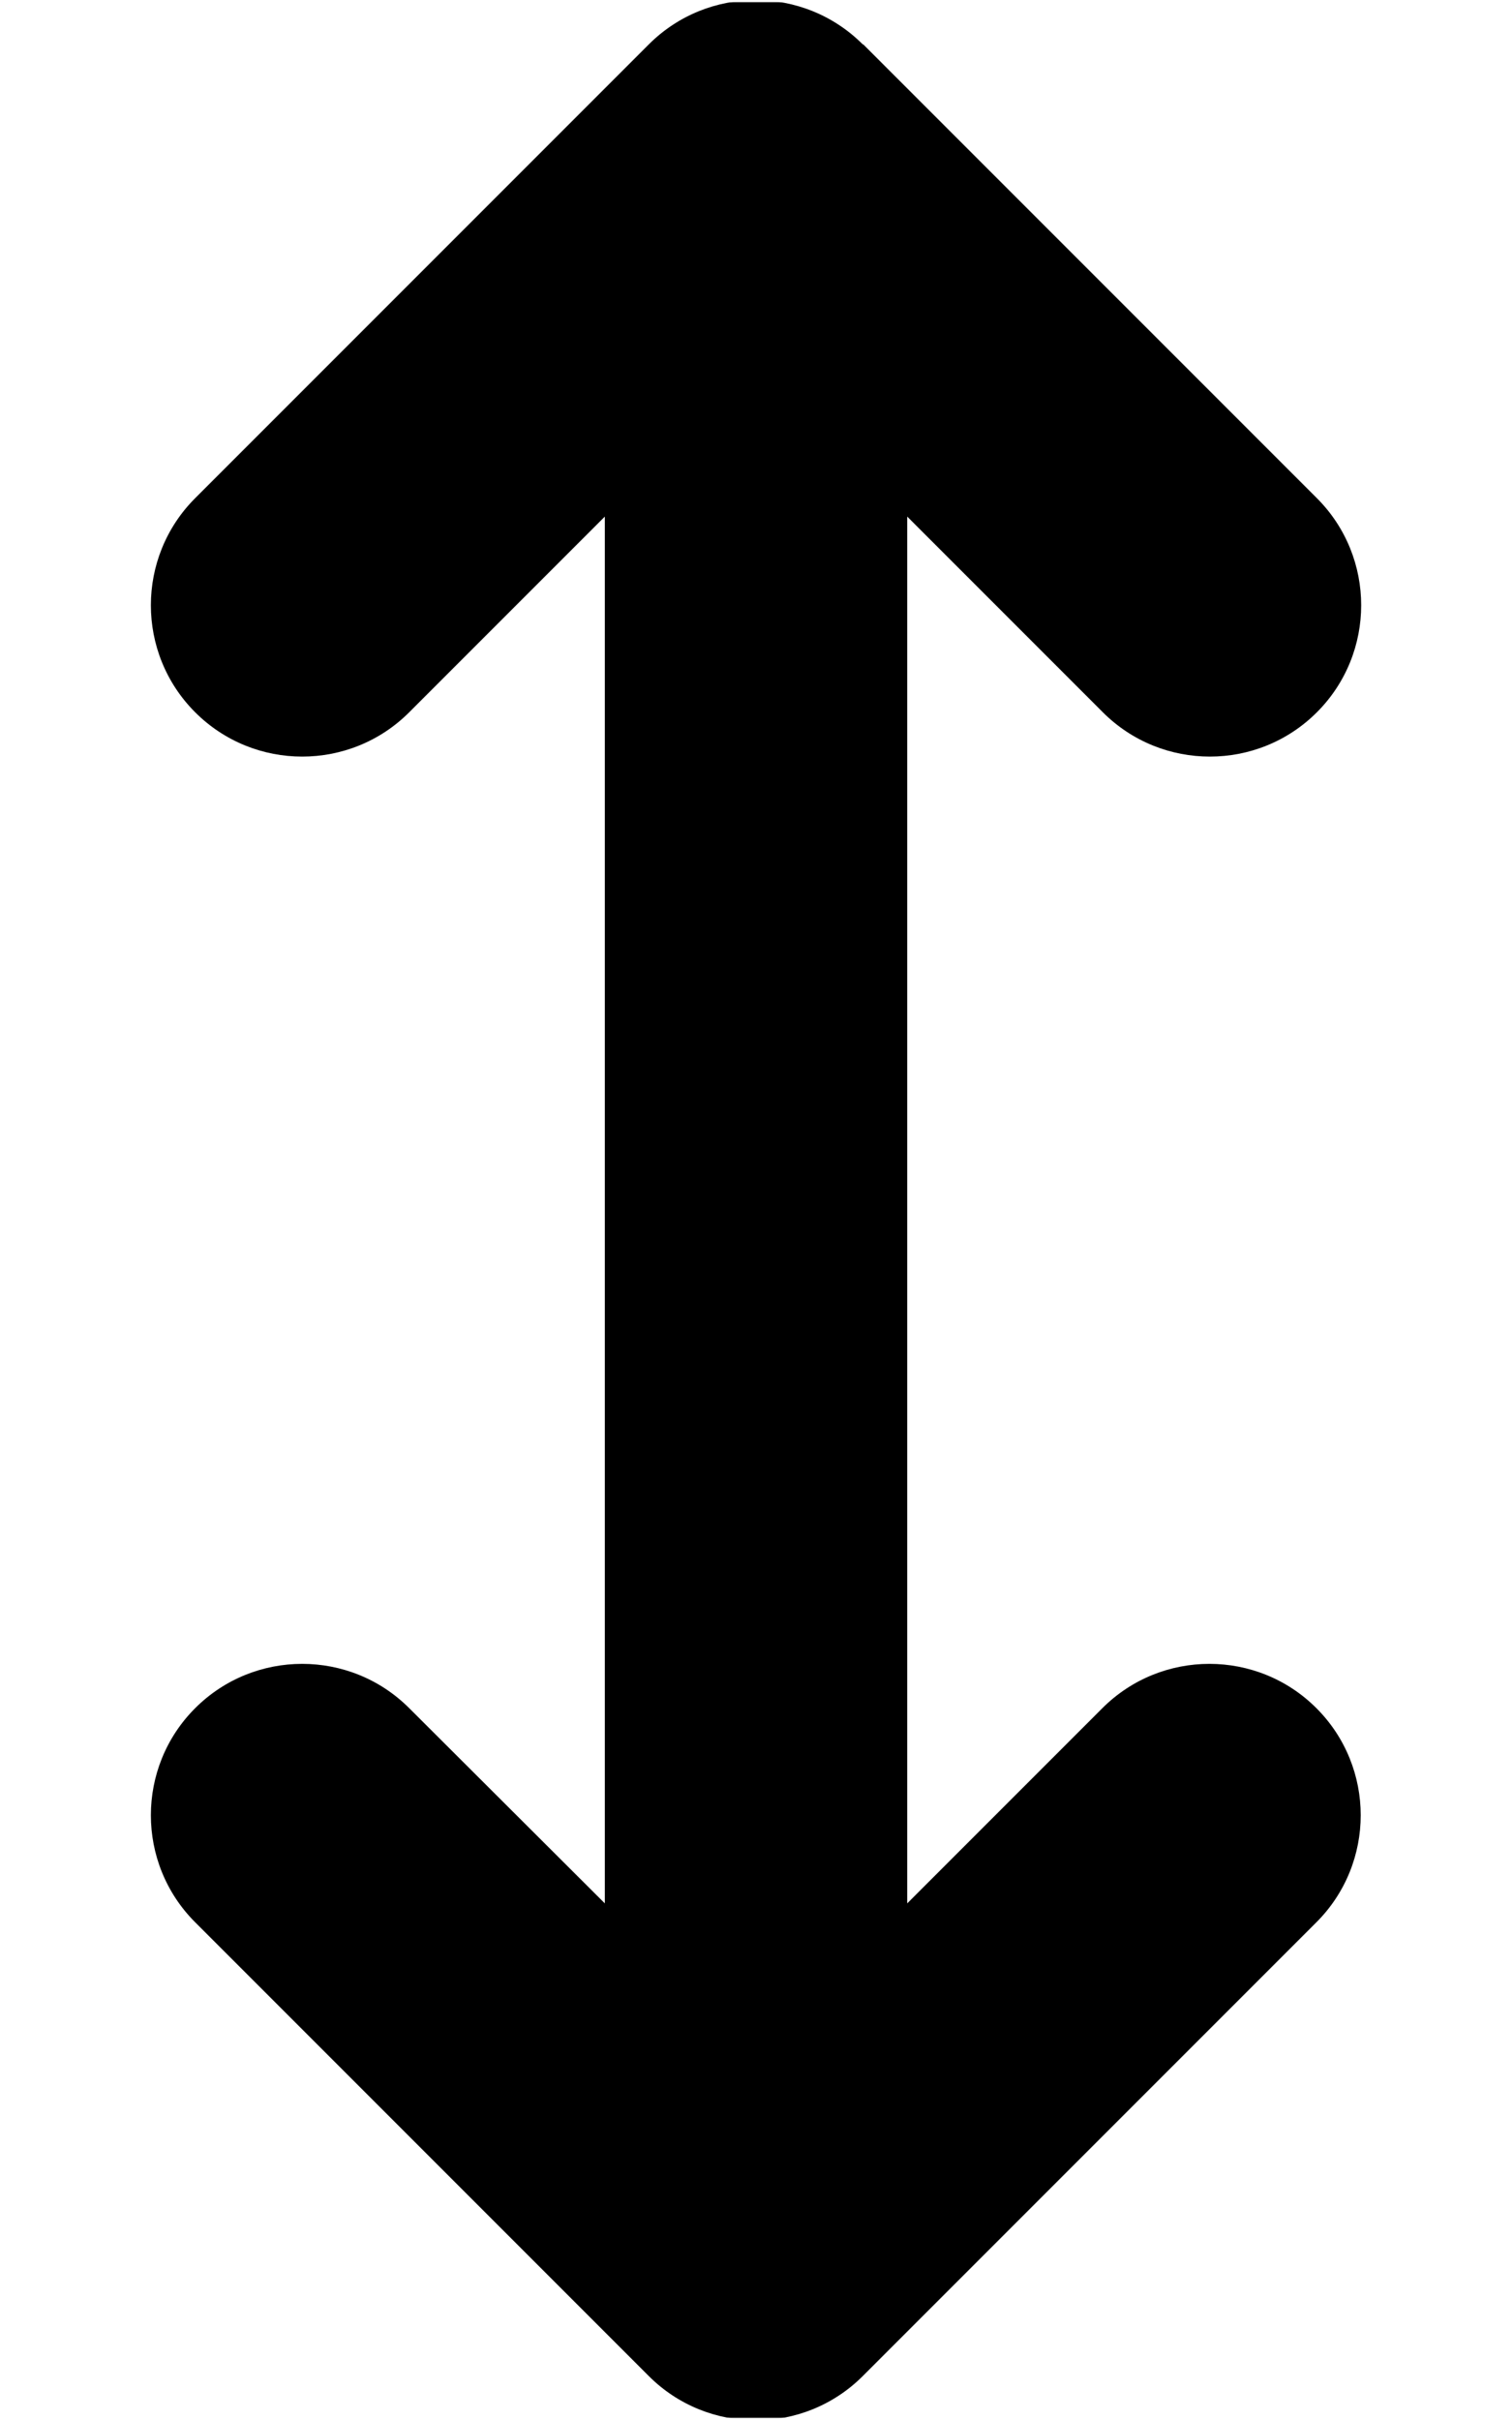 <svg width="320" height="512" viewBox="0 0 320 512" fill="none" xmlns="http://www.w3.org/2000/svg">
<g clip-path="url(#clip0_3932_486)">
<mask id="mask0_3932_486" style="mask-type:luminance" maskUnits="userSpaceOnUse" x="0" y="0" width="320" height="512">
<path d="M320 0H0V512H320V0Z" fill="white"/>
</mask>
<g mask="url(#mask0_3932_486)">
<mask id="mask1_3932_486" style="mask-type:luminance" maskUnits="userSpaceOnUse" x="0" y="0" width="320" height="512">
<path d="M320 0H0V512H320V0Z" fill="white"/>
</mask>
<g mask="url(#mask1_3932_486)">
<mask id="mask2_3932_486" style="mask-type:luminance" maskUnits="userSpaceOnUse" x="0" y="0" width="320" height="512">
<path d="M320 0H0V512H320V0Z" fill="white"/>
</mask>
<g mask="url(#mask2_3932_486)">
<mask id="mask3_3932_486" style="mask-type:luminance" maskUnits="userSpaceOnUse" x="0" y="0" width="320" height="512">
<path d="M320 0H0V512H320V0Z" fill="white"/>
</mask>
<g mask="url(#mask3_3932_486)">
<mask id="mask4_3932_486" style="mask-type:luminance" maskUnits="userSpaceOnUse" x="0" y="0" width="320" height="512">
<path d="M320 0H0V512H320V0Z" fill="white"/>
</mask>
<g mask="url(#mask4_3932_486)">
<mask id="mask5_3932_486" style="mask-type:luminance" maskUnits="userSpaceOnUse" x="0" y="0" width="320" height="512">
<path d="M320 0H0V512H320V0Z" fill="white"/>
</mask>
<g mask="url(#mask5_3932_486)">
<mask id="mask6_3932_486" style="mask-type:luminance" maskUnits="userSpaceOnUse" x="0" y="0" width="320" height="512">
<path d="M320 0H0V512H320V0Z" fill="white"/>
</mask>
<g mask="url(#mask6_3932_486)">
<mask id="mask7_3932_486" style="mask-type:luminance" maskUnits="userSpaceOnUse" x="0" y="0" width="320" height="512">
<path d="M320 0H0V512H320V0Z" fill="white"/>
</mask>
<g mask="url(#mask7_3932_486)">
<mask id="mask8_3932_486" style="mask-type:luminance" maskUnits="userSpaceOnUse" x="0" y="0" width="320" height="512">
<path d="M320 0H0V512H320V0Z" fill="white"/>
</mask>
<g mask="url(#mask8_3932_486)">
<mask id="mask9_3932_486" style="mask-type:luminance" maskUnits="userSpaceOnUse" x="0" y="0" width="320" height="512">
<path d="M320 0H0V512H320V0Z" fill="white"/>
</mask>
<g mask="url(#mask9_3932_486)">
<mask id="mask10_3932_486" style="mask-type:luminance" maskUnits="userSpaceOnUse" x="0" y="0" width="320" height="512">
<path d="M320 0H0V512H320V0Z" fill="white"/>
</mask>
<g mask="url(#mask10_3932_486)">
<mask id="mask11_3932_486" style="mask-type:luminance" maskUnits="userSpaceOnUse" x="0" y="0" width="320" height="512">
<path d="M320 0H0V512H320V0Z" fill="white"/>
</mask>
<g mask="url(#mask11_3932_486)">
<mask id="mask12_3932_486" style="mask-type:luminance" maskUnits="userSpaceOnUse" x="0" y="0" width="320" height="512">
<path d="M320 0H0V512H320V0Z" fill="white"/>
</mask>
<g mask="url(#mask12_3932_486)">
<mask id="mask13_3932_486" style="mask-type:luminance" maskUnits="userSpaceOnUse" x="0" y="0" width="320" height="512">
<path d="M320 0H0V512H320V0Z" fill="white"/>
</mask>
<g mask="url(#mask13_3932_486)">
<path d="M182.605 9.398C170.105 -3.102 149.805 -3.102 137.305 9.398L41.305 105.398C28.805 117.898 28.805 138.198 41.305 150.698C53.805 163.198 74.105 163.198 86.605 150.698L128.005 109.298V402.698L86.605 361.398C74.105 348.898 53.805 348.898 41.305 361.398C28.805 373.898 28.805 394.198 41.305 406.698L137.305 502.698C149.805 515.198 170.105 515.198 182.605 502.698L278.605 406.698C291.105 394.198 291.105 373.898 278.605 361.398C266.105 348.898 245.805 348.898 233.305 361.398L192.005 402.698V109.298L233.405 150.698C245.905 163.198 266.205 163.198 278.705 150.698C291.205 138.198 291.205 117.898 278.705 105.398L182.705 9.398H182.605Z" fill="black"/>
</g>
</g>
</g>
</g>
</g>
</g>
</g>
</g>
</g>
</g>
</g>
</g>
</g>
</g>
</g>
<defs>
<clipPath id="clip0_3932_486">
<rect width="320" height="512" fill="white"/>
</clipPath>
</defs>
</svg>
